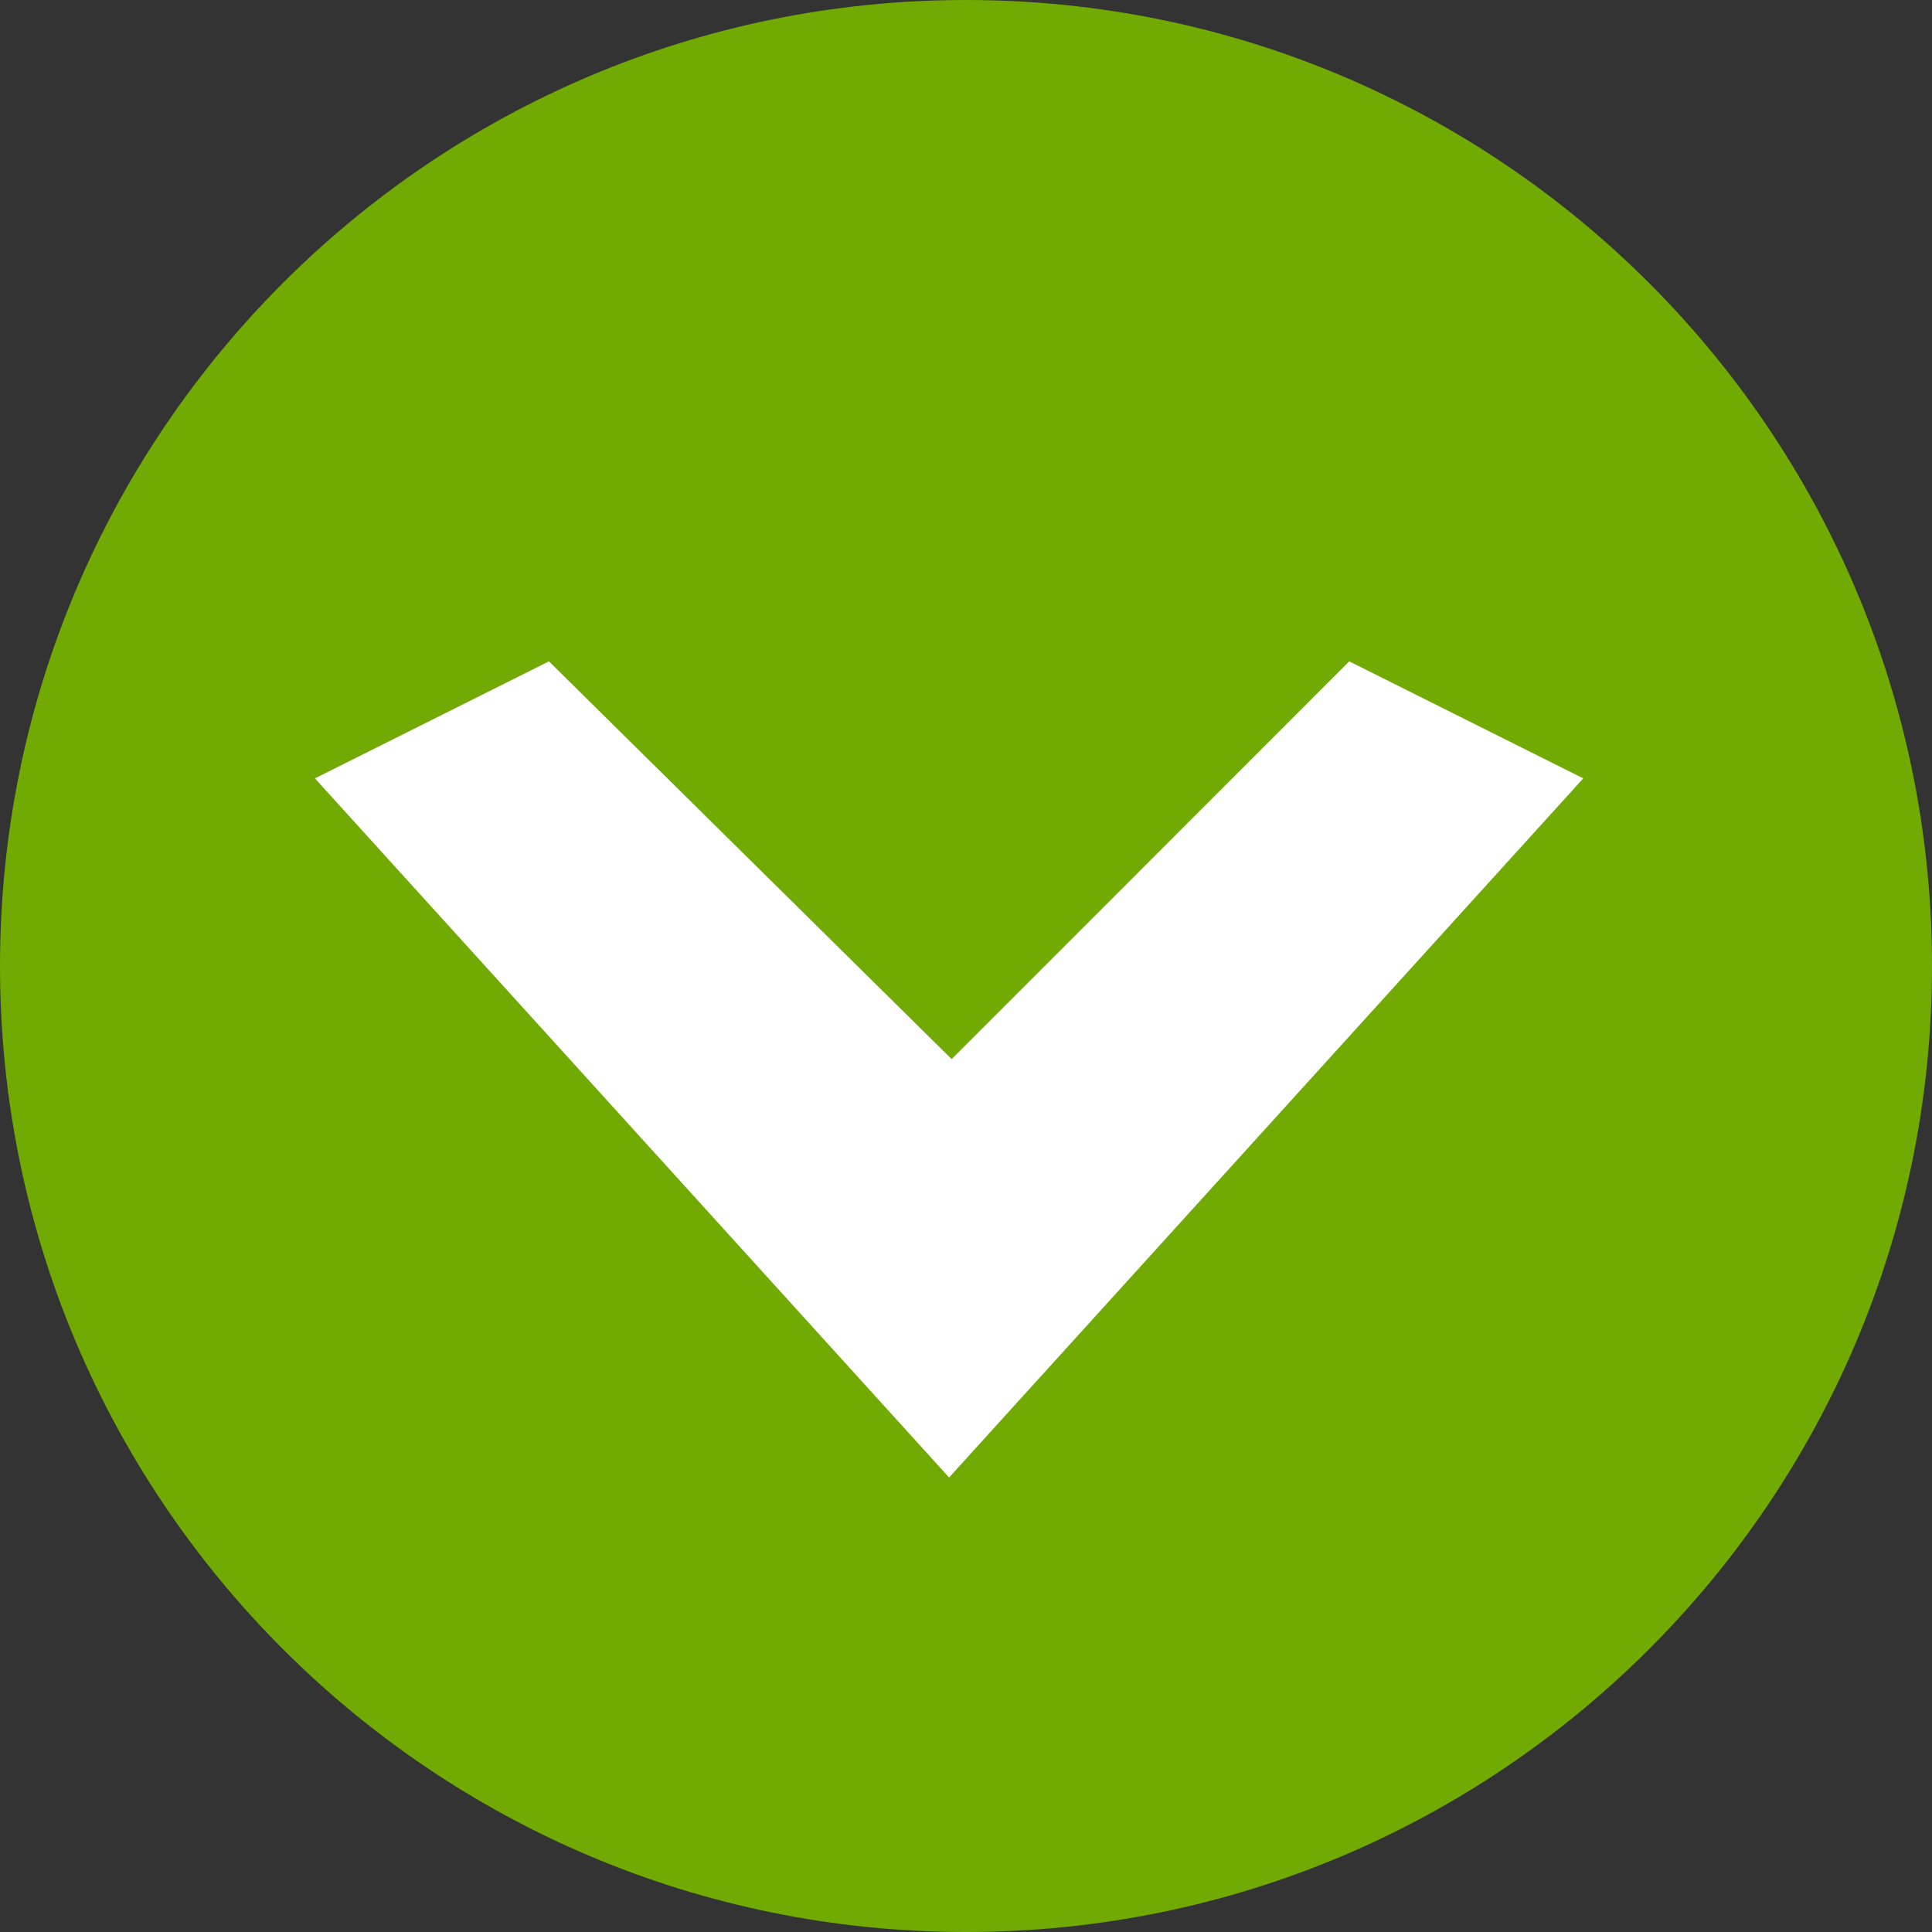 <?xml version="1.0" encoding="utf-8"?>
<!-- Generator: Adobe Illustrator 13.0.2, SVG Export Plug-In . SVG Version: 6.00 Build 14948)  -->
<!DOCTYPE svg PUBLIC "-//W3C//DTD SVG 1.1//EN" "http://www.w3.org/Graphics/SVG/1.1/DTD/svg11.dtd">
<svg version="1.1" xmlns="http://www.w3.org/2000/svg" xmlns:xlink="http://www.w3.org/1999/xlink" x="0px" y="0px" width="16px"
	 height="16px" viewBox="0 0 16 16" enable-background="new 0 0 16 16" xml:space="preserve">
<rect x="0" y="0" width="16" height="16" fill="#333333" stroke="none"/>
<g id="Layer_2_1_">
	<ellipse fill="#FFFFFF" cx="7.937" cy="8.021" rx="6.145" ry="6.354"/>
</g>
<g id="Layer_1">
	<g id="Layer_1_1_" display="none">
		<path display="inline" fill="#939598" d="M8.042-0.083C3.601-0.083,0,3.517,0,7.958C0,12.4,3.601,16,8.042,16
			c4.44,0,8.04-3.6,8.04-8.042C16.082,3.517,12.482-0.083,8.042-0.083z M6.479,13.378L5.505,11.43l3.31-3.353l-3.31-3.31
			l0.974-1.948l5.819,5.279L6.479,13.378z"/>
	</g>
	<g id="Layer_2">
		<path fill="#71AA02" d="M16,8.001C16,3.582,12.418,0,8,0S0,3.582,0,8.001C0,12.419,3.581,16,8,16S16,12.419,16,8.001z
			 M2.608,6.446l1.938-0.969l3.335,3.294l3.293-3.294l1.938,0.969L7.86,12.236L2.608,6.446z"/>
	</g>
</g>
</svg>
